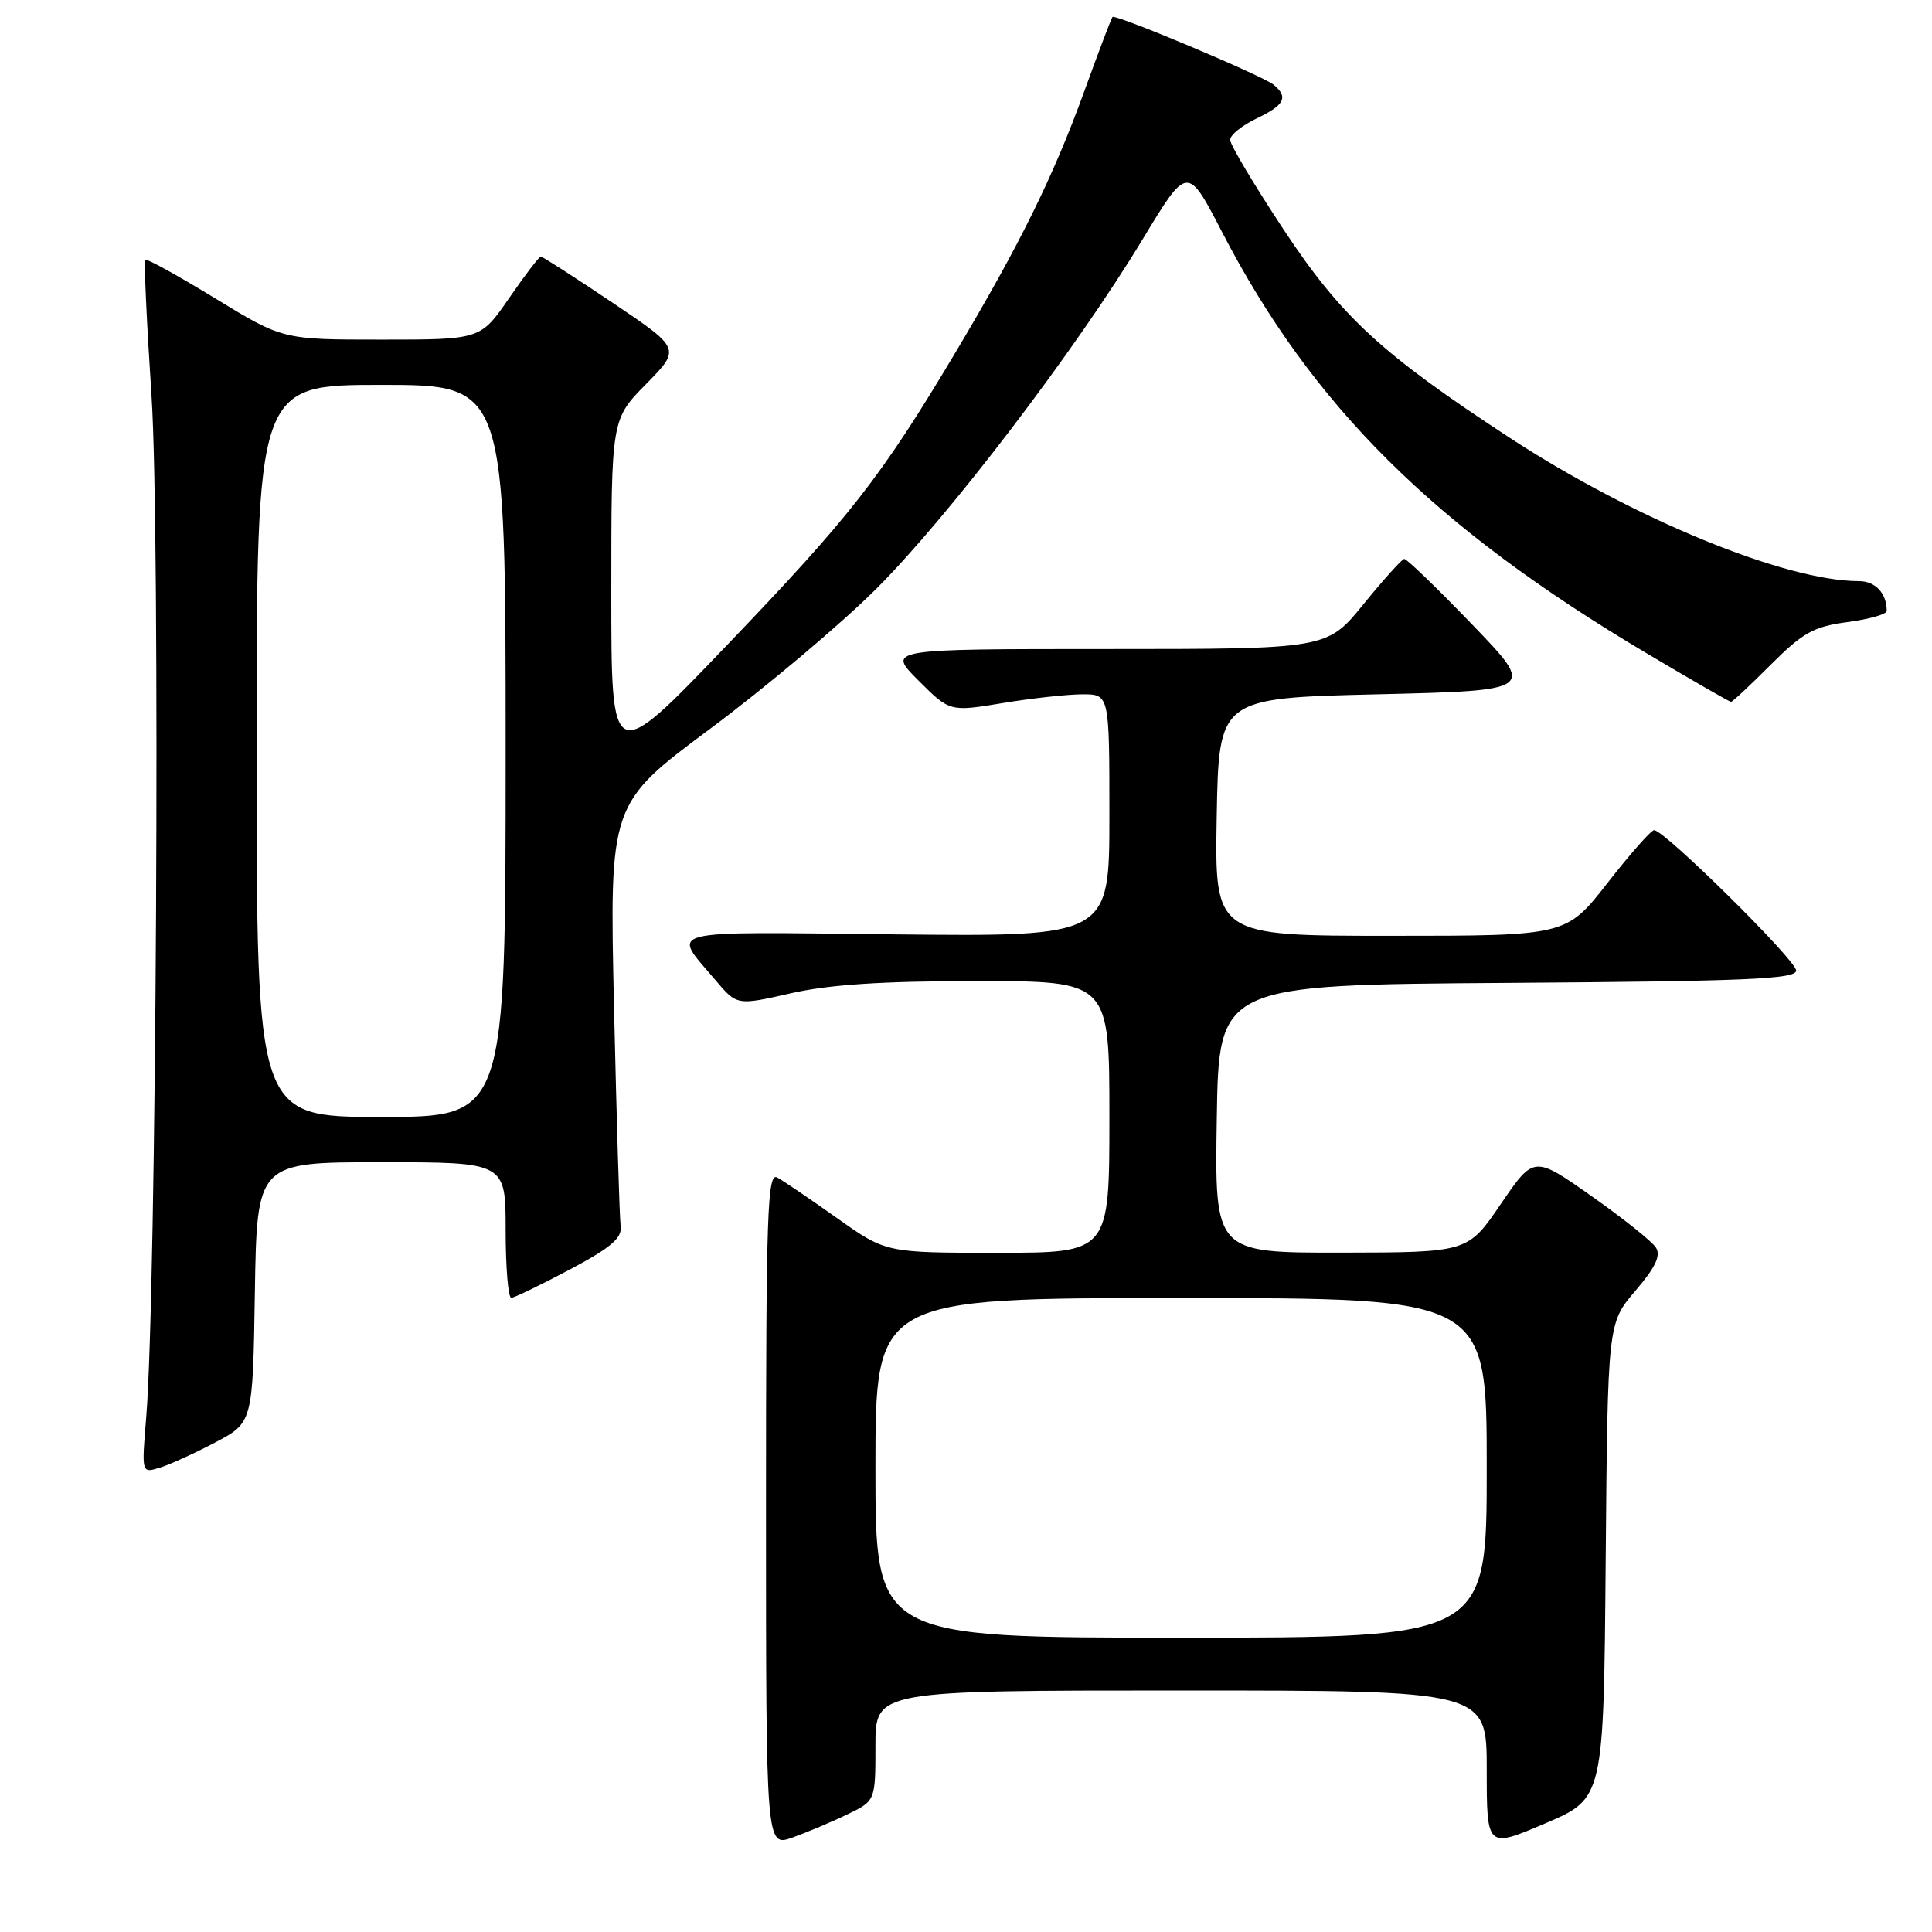 <?xml version="1.0" encoding="UTF-8" standalone="no"?>
<!DOCTYPE svg PUBLIC "-//W3C//DTD SVG 1.1//EN" "http://www.w3.org/Graphics/SVG/1.1/DTD/svg11.dtd" >
<svg xmlns="http://www.w3.org/2000/svg" xmlns:xlink="http://www.w3.org/1999/xlink" version="1.1" viewBox="0 0 256 256">
 <g >
 <path fill="currentColor"
d=" M 112.25 240.43 C 116.00 238.63 116.00 238.63 116.00 231.31 C 116.00 224.00 116.00 224.00 156.50 224.00 C 197.00 224.00 197.00 224.00 197.00 234.46 C 197.00 244.92 197.00 244.92 204.75 241.61 C 212.50 238.30 212.50 238.30 212.76 206.82 C 213.03 175.33 213.03 175.33 216.69 171.05 C 219.35 167.94 220.10 166.38 219.42 165.31 C 218.91 164.50 215.06 161.43 210.87 158.48 C 203.25 153.12 203.25 153.12 198.87 159.53 C 194.50 165.95 194.50 165.95 177.73 165.98 C 160.95 166.00 160.95 166.00 161.23 148.25 C 161.50 130.50 161.50 130.50 199.75 130.24 C 231.40 130.02 238.00 129.74 238.00 128.60 C 238.00 127.24 220.56 110.00 219.18 110.00 C 218.78 110.00 216.00 113.15 213.00 117.00 C 207.54 124.00 207.54 124.00 184.25 124.00 C 160.95 124.00 160.95 124.00 161.22 108.25 C 161.50 92.50 161.50 92.50 182.50 92.00 C 203.50 91.50 203.50 91.50 195.07 82.75 C 190.44 77.94 186.39 74.03 186.07 74.06 C 185.76 74.09 183.33 76.79 180.67 80.06 C 175.84 86.00 175.84 86.00 146.69 86.00 C 117.53 86.00 117.53 86.00 121.69 90.16 C 125.85 94.32 125.85 94.32 132.87 93.16 C 136.73 92.52 141.49 92.00 143.44 92.00 C 147.00 92.00 147.00 92.00 147.00 108.06 C 147.00 124.11 147.00 124.11 118.60 123.81 C 87.19 123.47 89.00 123.01 94.80 129.87 C 97.65 133.24 97.65 133.24 104.77 131.62 C 109.88 130.46 116.86 130.00 129.45 130.00 C 147.00 130.00 147.00 130.00 147.00 148.00 C 147.00 166.00 147.00 166.00 132.20 166.00 C 117.39 166.00 117.39 166.00 110.95 161.43 C 107.40 158.92 103.83 156.48 103.00 156.03 C 101.68 155.30 101.50 160.47 101.50 199.97 C 101.50 244.73 101.50 244.73 105.00 243.49 C 106.92 242.80 110.19 241.43 112.25 240.43 Z  M 28.50 191.14 C 33.50 188.50 33.50 188.50 33.77 171.25 C 34.05 154.00 34.05 154.00 50.52 154.00 C 67.00 154.00 67.00 154.00 67.00 163.00 C 67.00 167.95 67.34 171.99 67.75 171.97 C 68.16 171.95 71.65 170.26 75.50 168.22 C 80.95 165.32 82.44 164.05 82.24 162.50 C 82.09 161.40 81.70 148.35 81.36 133.50 C 80.75 106.50 80.75 106.50 94.12 96.55 C 101.48 91.07 111.36 82.75 116.08 78.05 C 125.73 68.42 142.53 46.39 151.42 31.68 C 157.34 21.89 157.34 21.89 161.92 30.73 C 173.88 53.82 190.04 69.86 218.20 86.57 C 224.15 90.11 229.18 93.00 229.37 93.00 C 229.56 93.00 231.94 90.78 234.65 88.06 C 238.91 83.81 240.31 83.03 244.80 82.43 C 247.66 82.05 250.00 81.39 250.00 80.95 C 250.00 78.61 248.50 77.00 246.31 77.00 C 236.56 77.00 216.44 68.73 200.00 57.98 C 183.01 46.86 177.72 41.98 170.02 30.32 C 166.16 24.47 163.00 19.17 163.00 18.53 C 163.00 17.89 164.58 16.62 166.50 15.70 C 170.23 13.92 170.76 12.87 168.75 11.22 C 167.28 10.02 147.83 1.84 147.41 2.25 C 147.26 2.41 145.58 6.82 143.69 12.05 C 139.58 23.39 135.15 32.38 126.54 46.81 C 116.70 63.29 112.69 68.42 96.25 85.57 C 81.00 101.49 81.00 101.49 81.00 78.53 C 81.00 55.57 81.00 55.57 85.61 50.89 C 90.22 46.20 90.22 46.20 81.15 40.10 C 76.16 36.75 71.89 34.00 71.66 34.00 C 71.43 34.00 69.54 36.48 67.46 39.50 C 63.67 45.00 63.67 45.00 50.56 45.00 C 37.46 45.00 37.46 45.00 28.52 39.54 C 23.61 36.54 19.43 34.23 19.25 34.42 C 19.06 34.61 19.44 42.74 20.08 52.51 C 21.26 70.28 20.73 171.55 19.37 187.86 C 18.76 195.21 18.76 195.21 21.13 194.49 C 22.43 194.10 25.75 192.59 28.50 191.14 Z  M 116.00 194.50 C 116.00 172.00 116.00 172.00 156.50 172.00 C 197.00 172.00 197.00 172.00 197.00 194.50 C 197.00 217.00 197.00 217.00 156.50 217.00 C 116.00 217.00 116.00 217.00 116.00 194.50 Z  M 34.00 99.50 C 34.00 51.00 34.00 51.00 50.50 51.00 C 67.00 51.00 67.00 51.00 67.00 99.50 C 67.00 148.00 67.00 148.00 50.50 148.00 C 34.00 148.00 34.00 148.00 34.00 99.50 Z "/>
</g>
</svg>